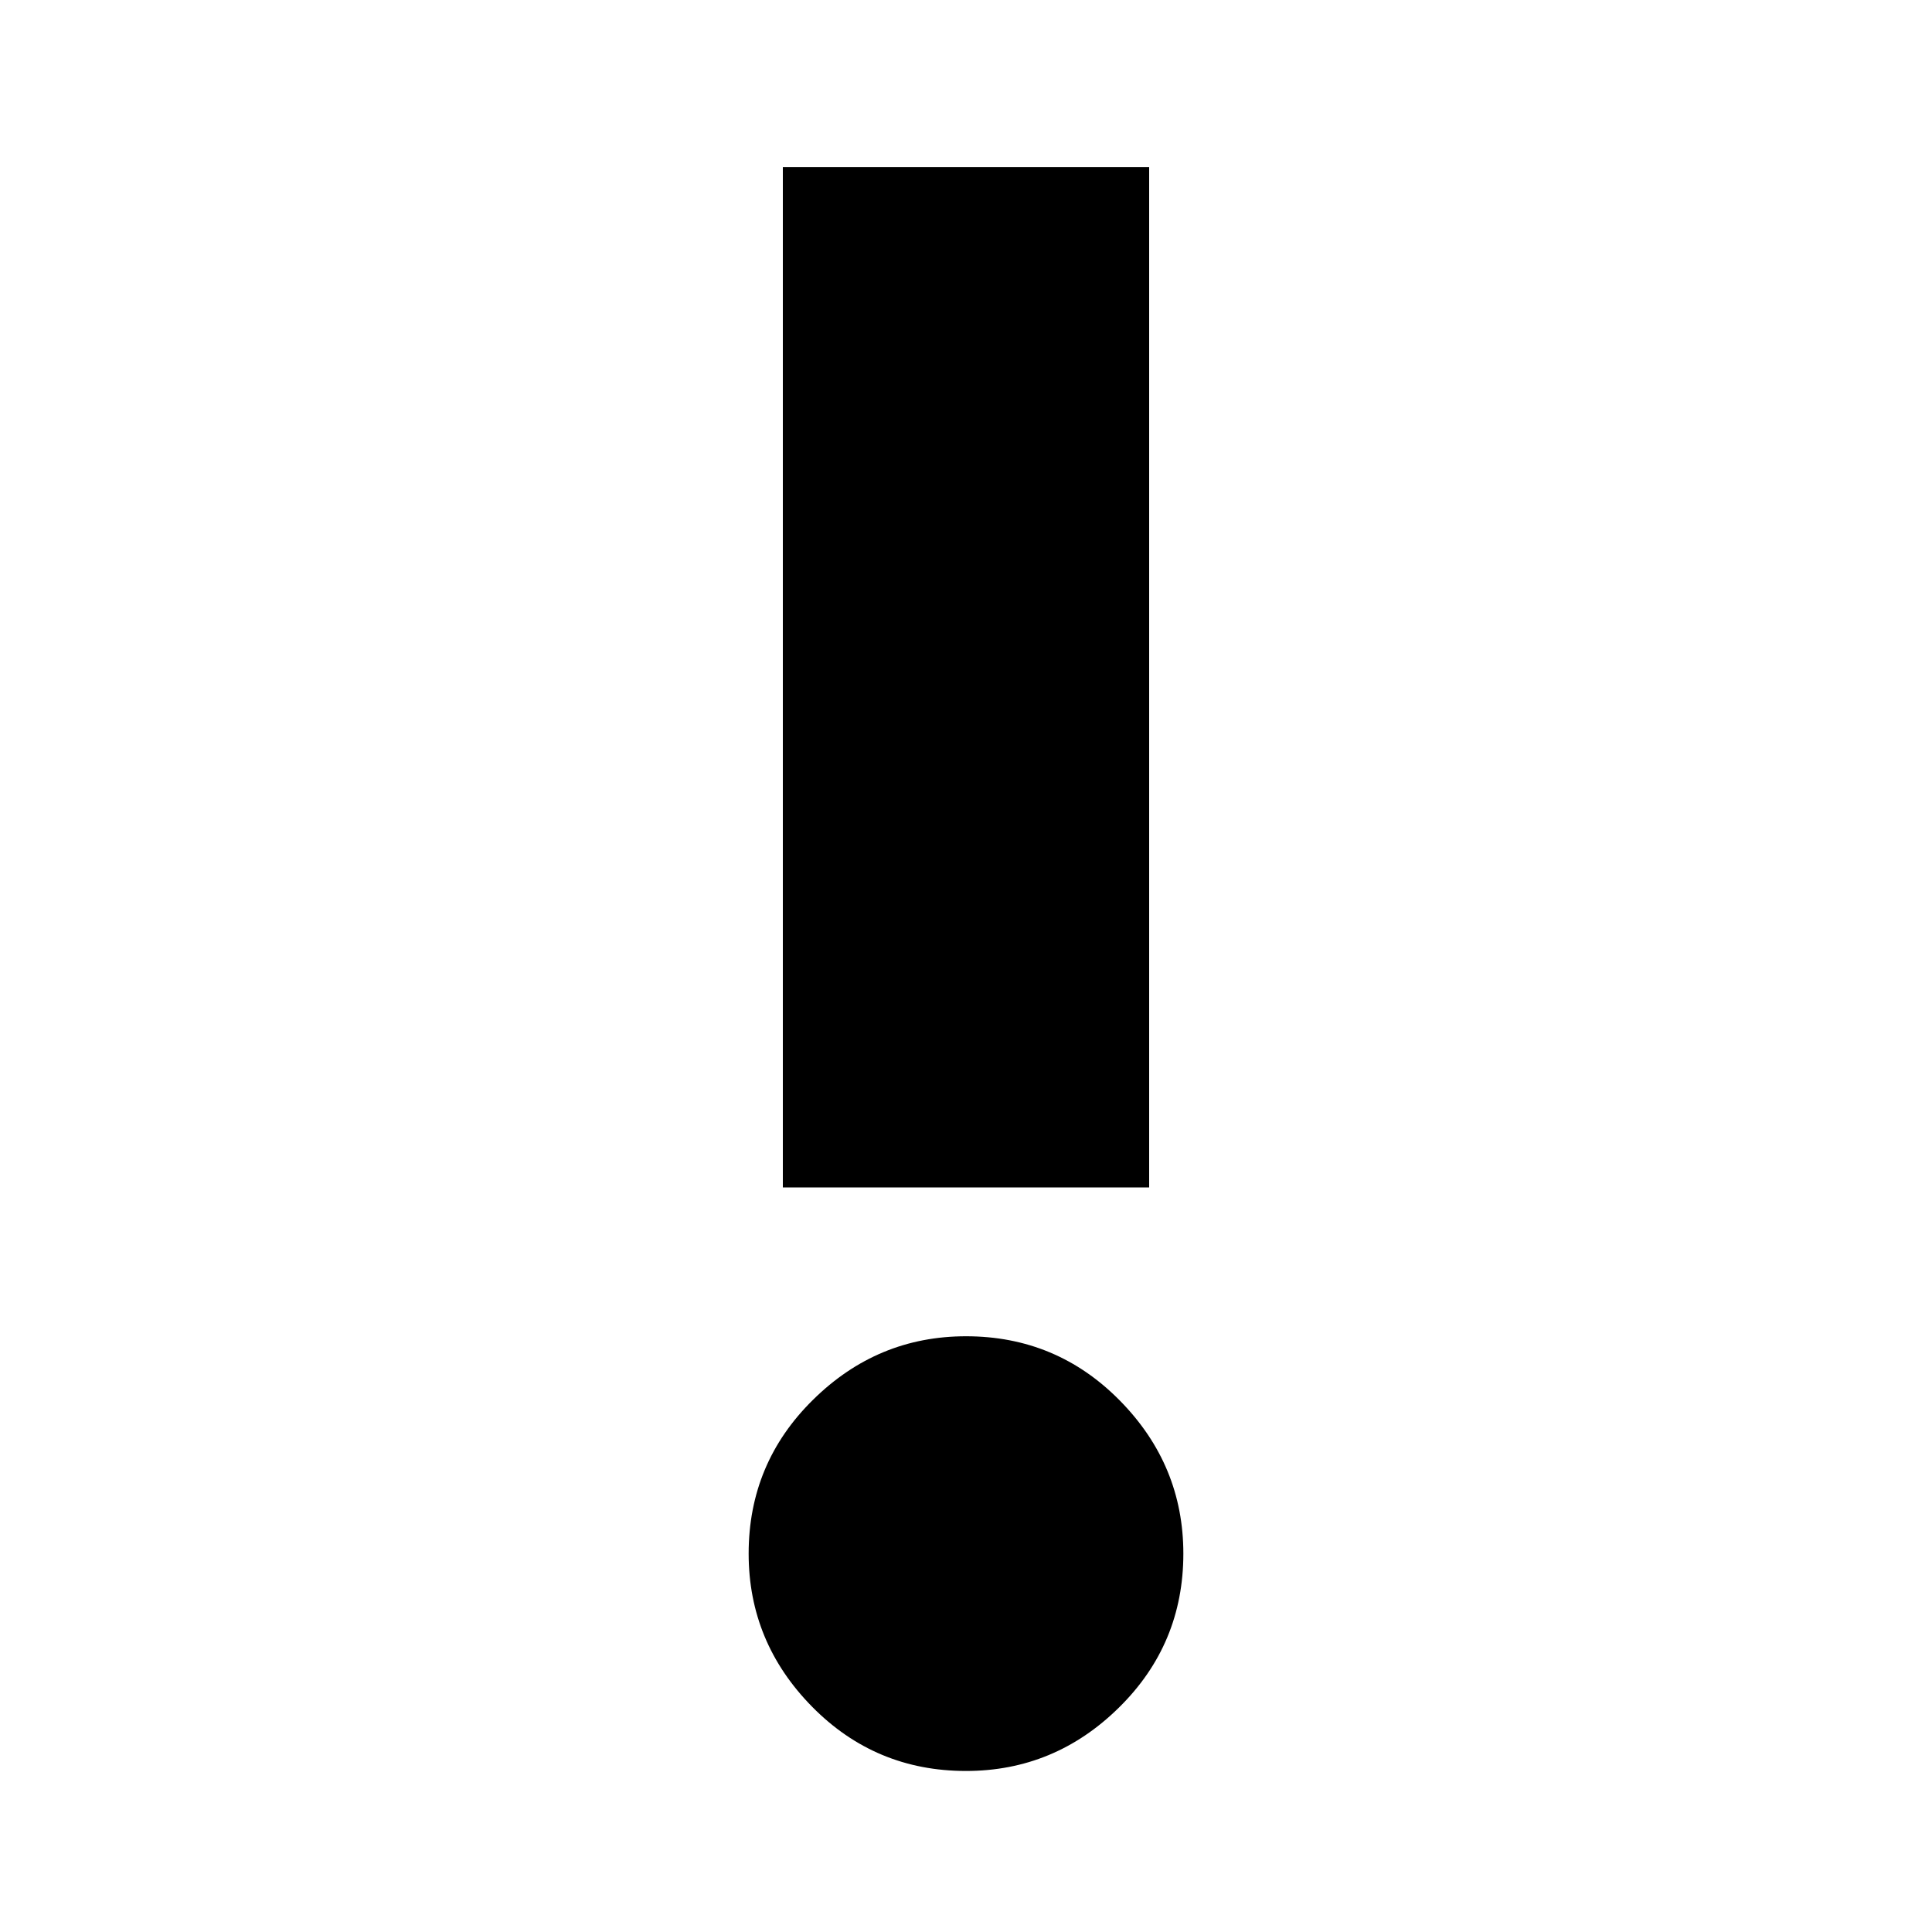 <svg xmlns="http://www.w3.org/2000/svg" height="20" width="20"><path d="M10 18.333Q9.062 18.333 8.406 17.667Q7.75 17 7.75 16.083Q7.75 15.146 8.417 14.49Q9.083 13.833 10 13.833Q10.938 13.833 11.594 14.5Q12.25 15.167 12.25 16.083Q12.25 17.021 11.583 17.677Q10.917 18.333 10 18.333ZM8.104 12.292V1.729H11.896V12.292Z"/></svg>